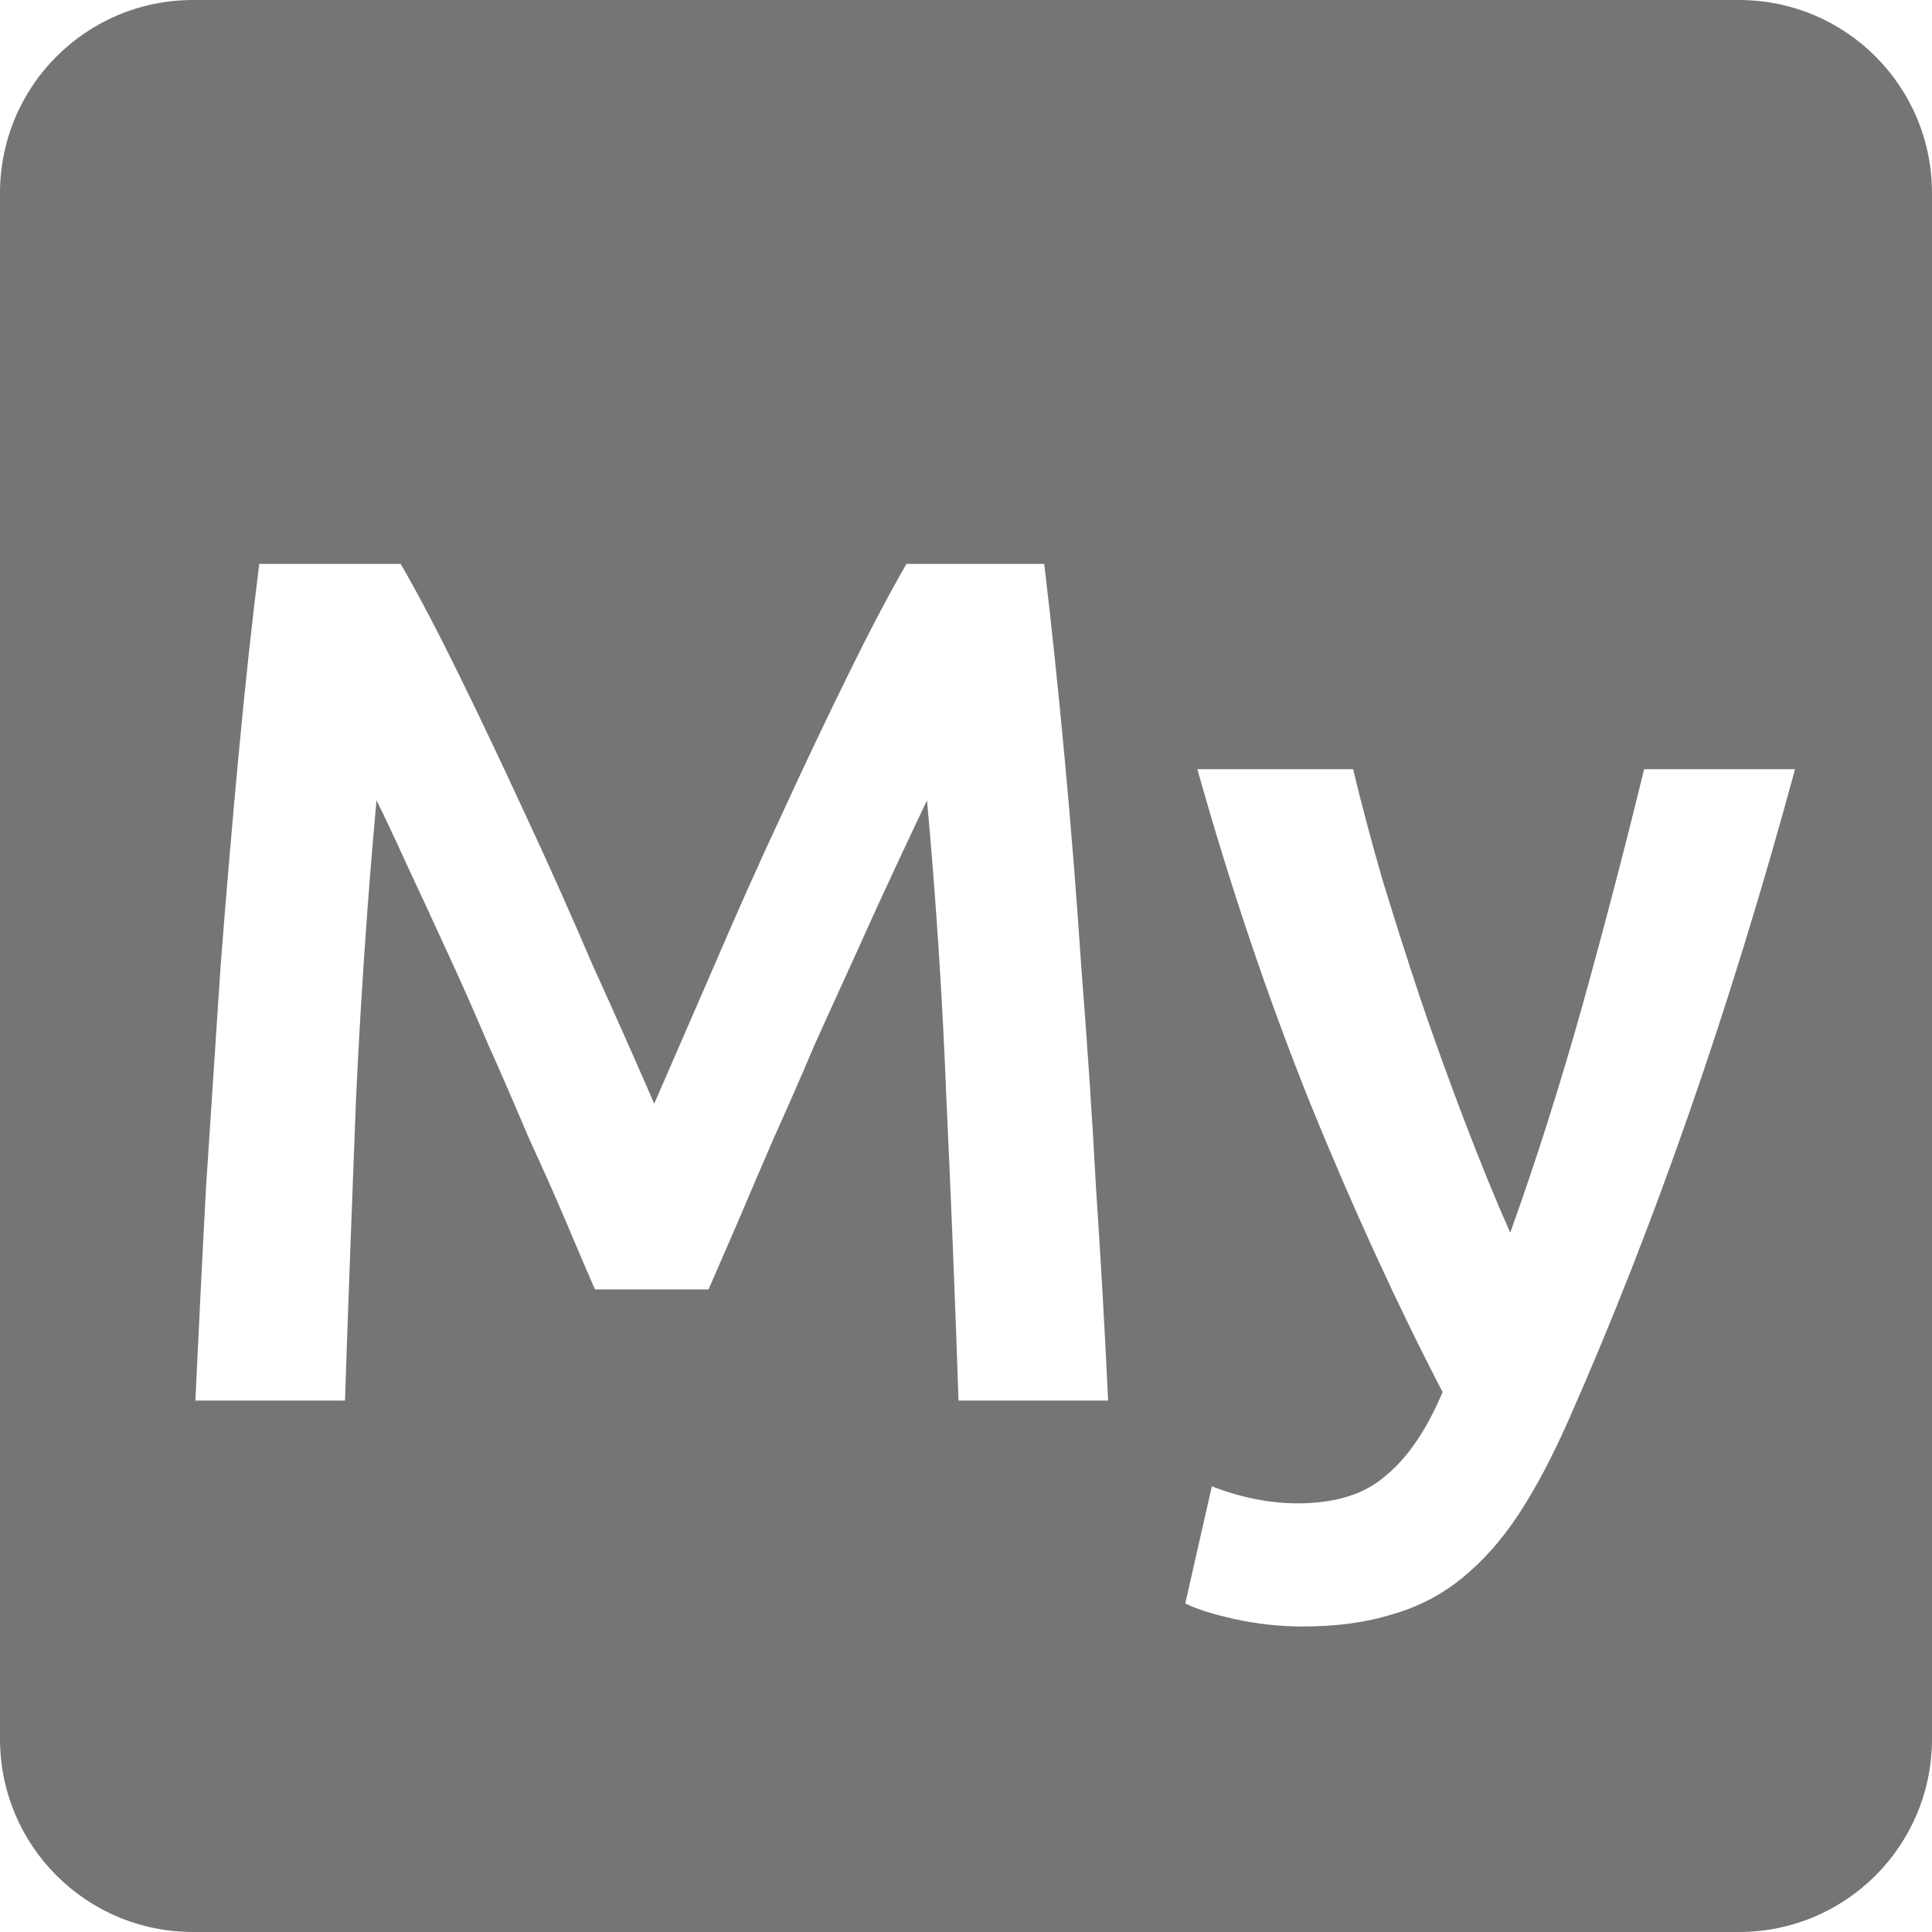 <svg viewBox="0 0 16 16" xmlns="http://www.w3.org/2000/svg">
 <path d="m 1.6 0 c -0.886 0 -1.6 0.714 -1.6 1.6 l 0 12.8 c 0 0.886 0.714 1.6 1.6 1.6 l 12.8 0 c 0.886 0 1.6 -0.714 1.6 -1.6 l 0 -12.8 c 0 -0.886 -0.714 -1.6 -1.6 -1.6 l -12.8 0 z m 0.548 4.67 1.17 0 c 0.147 0.253 0.309 0.563 0.489 0.93 c 0.18 0.367 0.363 0.753 0.55 1.159 0.187 0.4 0.37 0.811 0.55 1.231 0.187 0.413 0.358 0.797 0.511 1.15 0.153 -0.353 0.32 -0.737 0.5 -1.15 0.18 -0.42 0.363 -0.831 0.55 -1.231 0.187 -0.407 0.37 -0.793 0.55 -1.159 0.18 -0.367 0.342 -0.676 0.489 -0.93 l 1.141 0 c 0.06 0.507 0.117 1.047 0.17 1.62 0.053 0.567 0.099 1.15 0.139 1.75 0.047 0.593 0.087 1.193 0.12 1.8 0.04 0.6 0.073 1.186 0.1 1.759 l -1.239 0 c -0.027 -0.807 -0.06 -1.637 -0.1 -2.491 -0.033 -0.853 -0.088 -1.68 -0.161 -2.48 -0.073 0.153 -0.159 0.337 -0.259 0.55 -0.1 0.213 -0.207 0.447 -0.32 0.7 -0.113 0.247 -0.23 0.504 -0.35 0.77 -0.113 0.267 -0.227 0.526 -0.341 0.78 -0.107 0.247 -0.207 0.48 -0.3 0.7 -0.093 0.213 -0.172 0.397 -0.239 0.55 l -0.941 0 c -0.067 -0.153 -0.146 -0.339 -0.239 -0.559 -0.093 -0.22 -0.198 -0.453 -0.311 -0.7 -0.107 -0.253 -0.219 -0.513 -0.339 -0.78 -0.113 -0.267 -0.227 -0.524 -0.341 -0.77 -0.113 -0.247 -0.22 -0.477 -0.32 -0.691 c -0.1 -0.22 -0.186 -0.403 -0.259 -0.55 c -0.073 0.8 -0.13 1.626 -0.17 2.48 -0.033 0.853 -0.064 1.684 -0.091 2.491 l -1.239 0 c 0.027 -0.573 0.056 -1.166 0.089 -1.78 0.04 -0.613 0.08 -1.22 0.12 -1.82 0.047 -0.607 0.097 -1.193 0.15 -1.759 0.053 -0.567 0.11 -1.09 0.17 -1.57 z m 7.767 1.7 1.291 0 c 0.067 0.28 0.147 0.583 0.241 0.909 0.1 0.327 0.205 0.66 0.319 1 0.113 0.333 0.234 0.667 0.361 1 0.127 0.333 0.253 0.643 0.38 0.93 0.213 -0.593 0.413 -1.222 0.6 -1.889 0.187 -0.673 0.356 -1.323 0.509 -1.95 l 1.25 0 c -0.54 1.987 -1.166 3.787 -1.88 5.4 -0.133 0.3 -0.269 0.557 -0.409 0.77 -0.14 0.213 -0.297 0.39 -0.47 0.53 -0.173 0.14 -0.366 0.24 -0.58 0.3 -0.213 0.067 -0.461 0.1 -0.741 0.1 -0.187 0 -0.373 -0.021 -0.559 -0.061 -0.18 -0.04 -0.318 -0.083 -0.411 -0.13 l 0.22 -0.97 c 0.24 0.093 0.478 0.141 0.711 0.141 0.313 0 0.556 -0.076 0.73 -0.23 0.18 -0.147 0.337 -0.377 0.47 -0.691 -0.38 -0.733 -0.747 -1.533 -1.1 -2.4 c -0.347 -0.867 -0.658 -1.786 -0.931 -2.759 z" style="fill:#757575;fill-opacity:1"/>
</svg>
